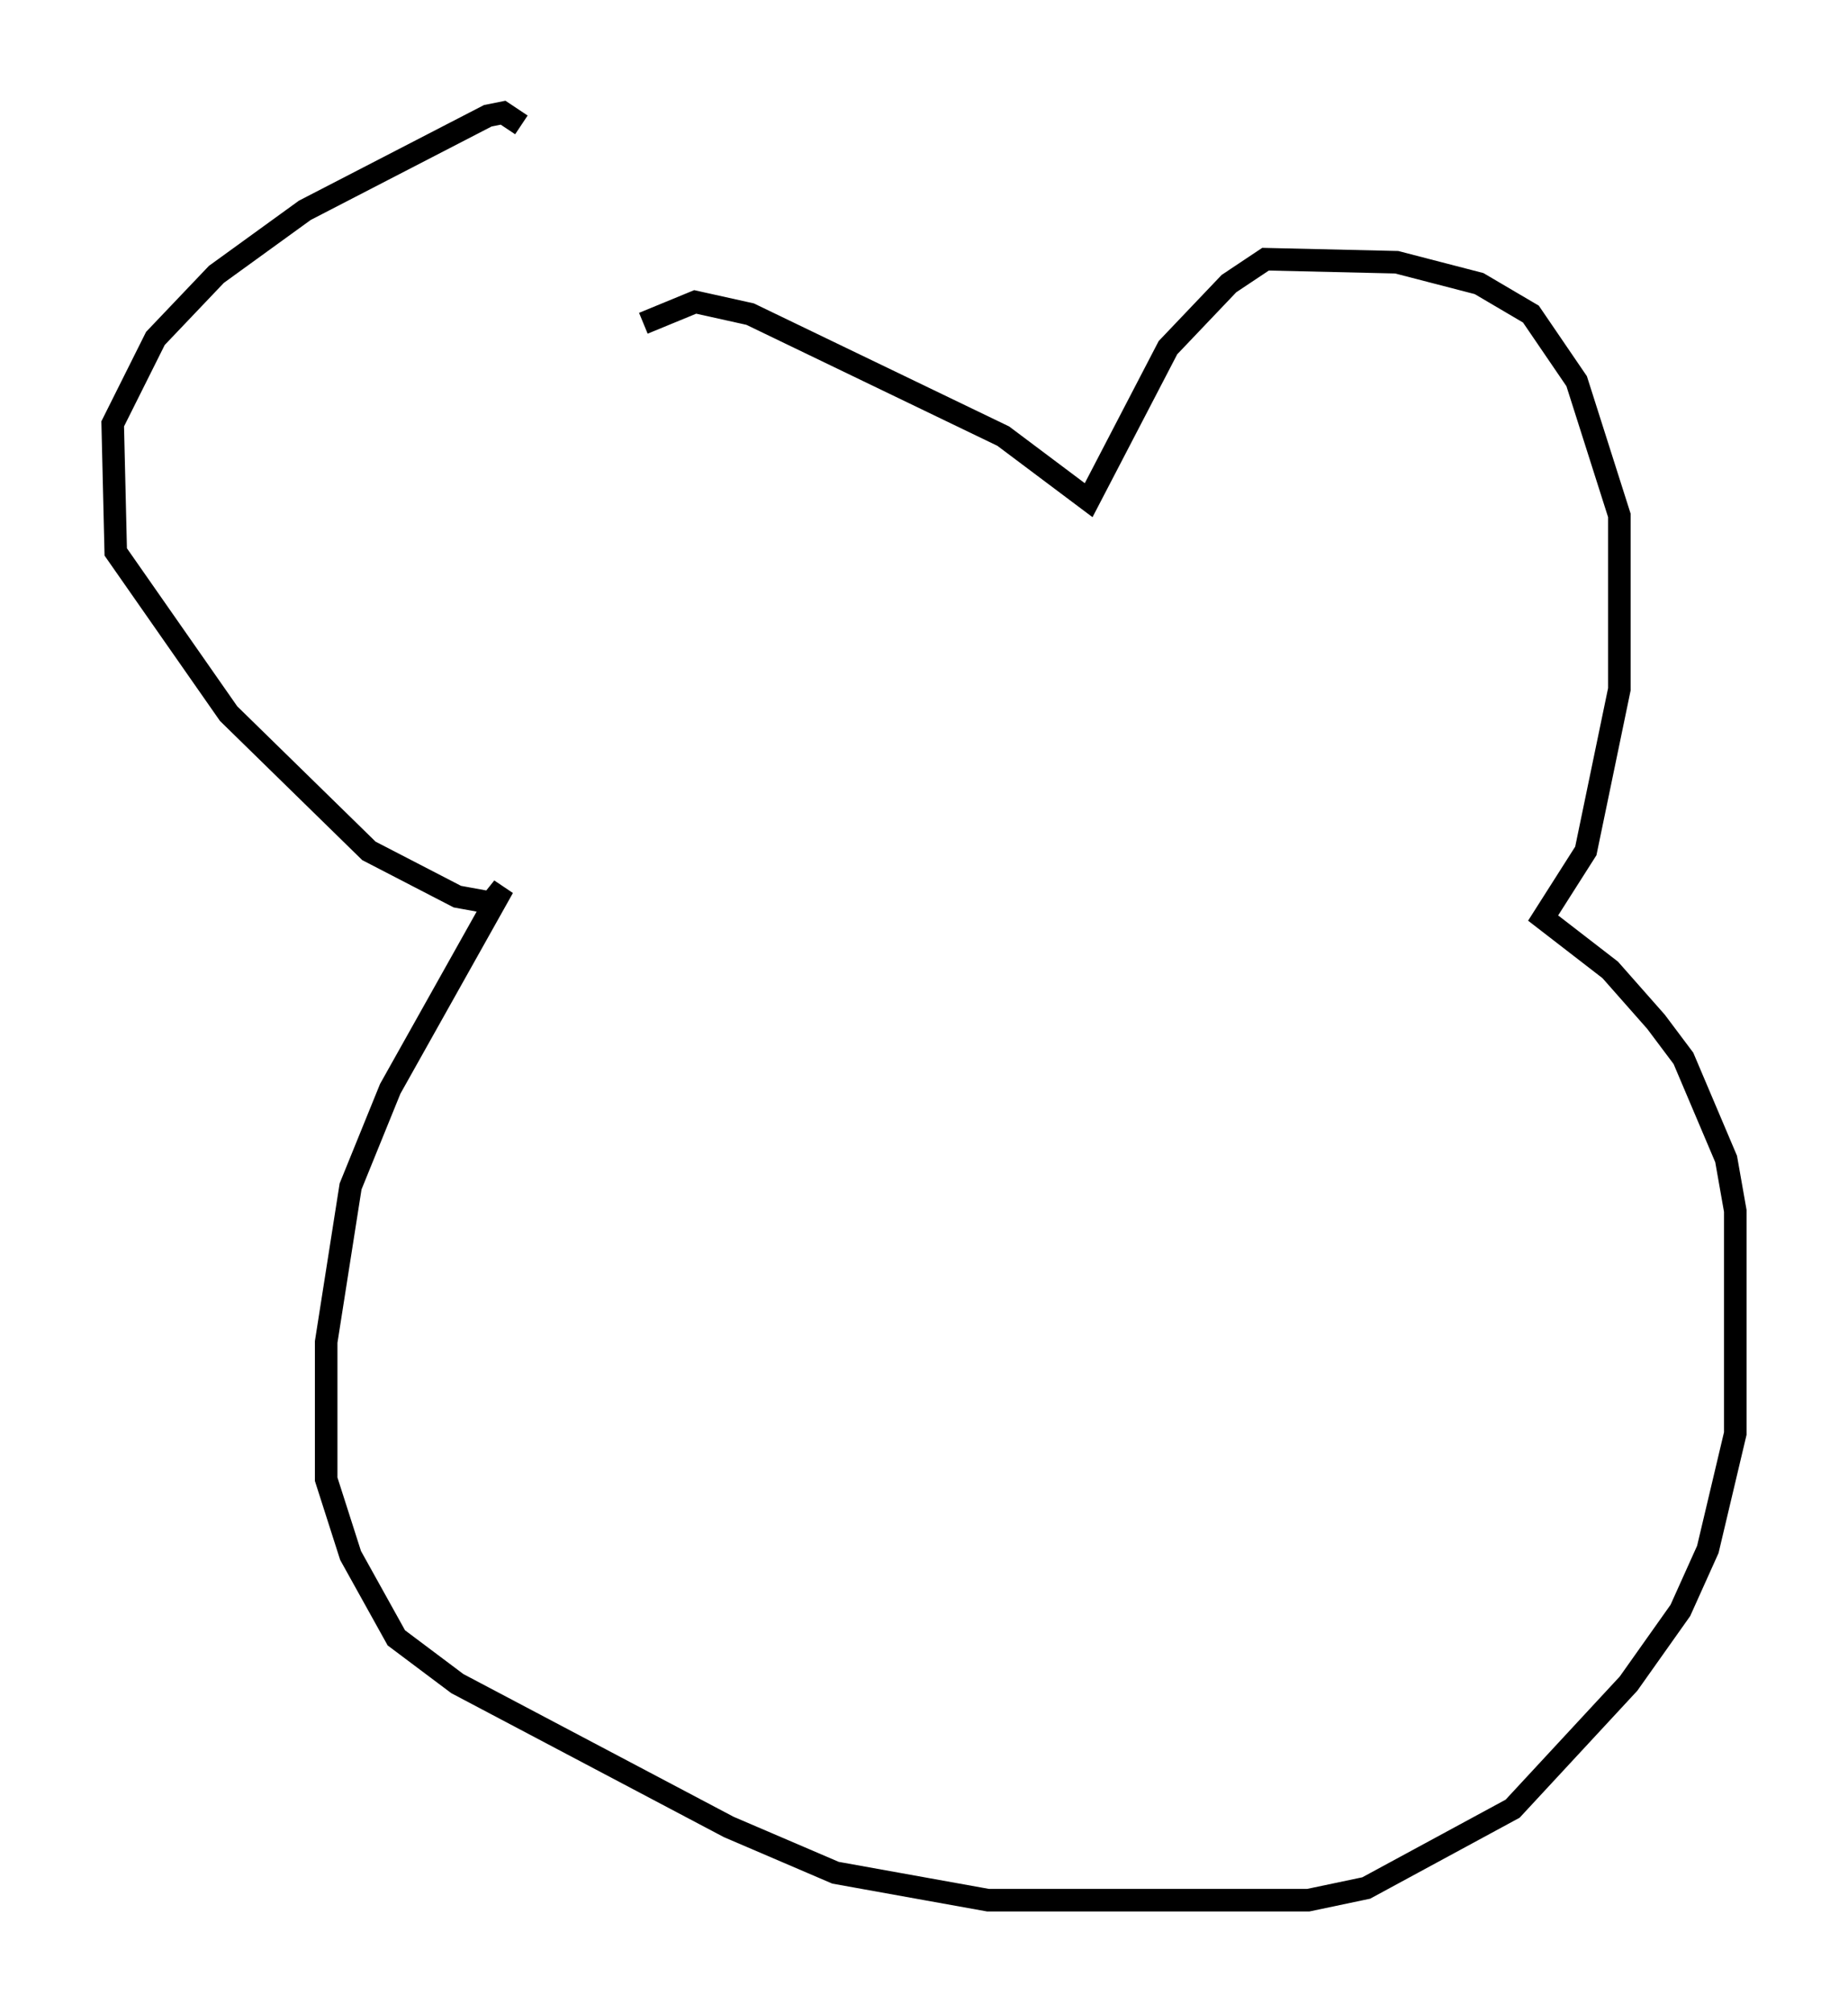 <?xml version="1.0" encoding="utf-8" ?>
<svg baseProfile="full" height="89.295" version="1.1" width="81.988" xmlns="http://www.w3.org/2000/svg" xmlns:ev="http://www.w3.org/2001/xml-events" xmlns:xlink="http://www.w3.org/1999/xlink"><defs /><rect fill="white" height="89.295" width="81.988" x="0" y="0" /><path d="M30.845, 13.525 m-7.713, -7.984 l-0.812, -0.541 -0.677, 0.135 l-8.119, 4.195 -3.924, 2.842 l-2.706, 2.842 -1.894, 3.789 l0.135, 5.683 5.007, 7.172 l6.225, 6.089 3.924, 2.03 l1.488, 0.271 0.541, -0.677 l-5.007, 8.931 -1.759, 4.33 l-1.083, 6.901 0.0, 6.089 l1.083, 3.383 2.03, 3.654 l2.706, 2.03 12.043, 6.36 l4.736, 2.03 6.766, 1.218 l14.208, 0.0 2.571, -0.541 l6.495, -3.518 5.142, -5.548 l2.3, -3.248 1.218, -2.706 l1.218, -5.142 0.0, -9.878 l-0.406, -2.3 -1.894, -4.465 l-1.218, -1.624 -2.03, -2.3 l-2.977, -2.3 1.894, -2.977 l1.488, -7.172 0.0, -7.713 l-1.894, -5.954 -2.03, -2.977 l-2.3, -1.353 -3.654, -0.947 l-5.819, -0.135 -1.624, 1.083 l-2.706, 2.842 -3.518, 6.766 l-3.789, -2.842 -11.231, -5.413 l-2.436, -0.541 -2.3, 0.947 " fill="none" stroke="black" stroke-width="1" /></svg>